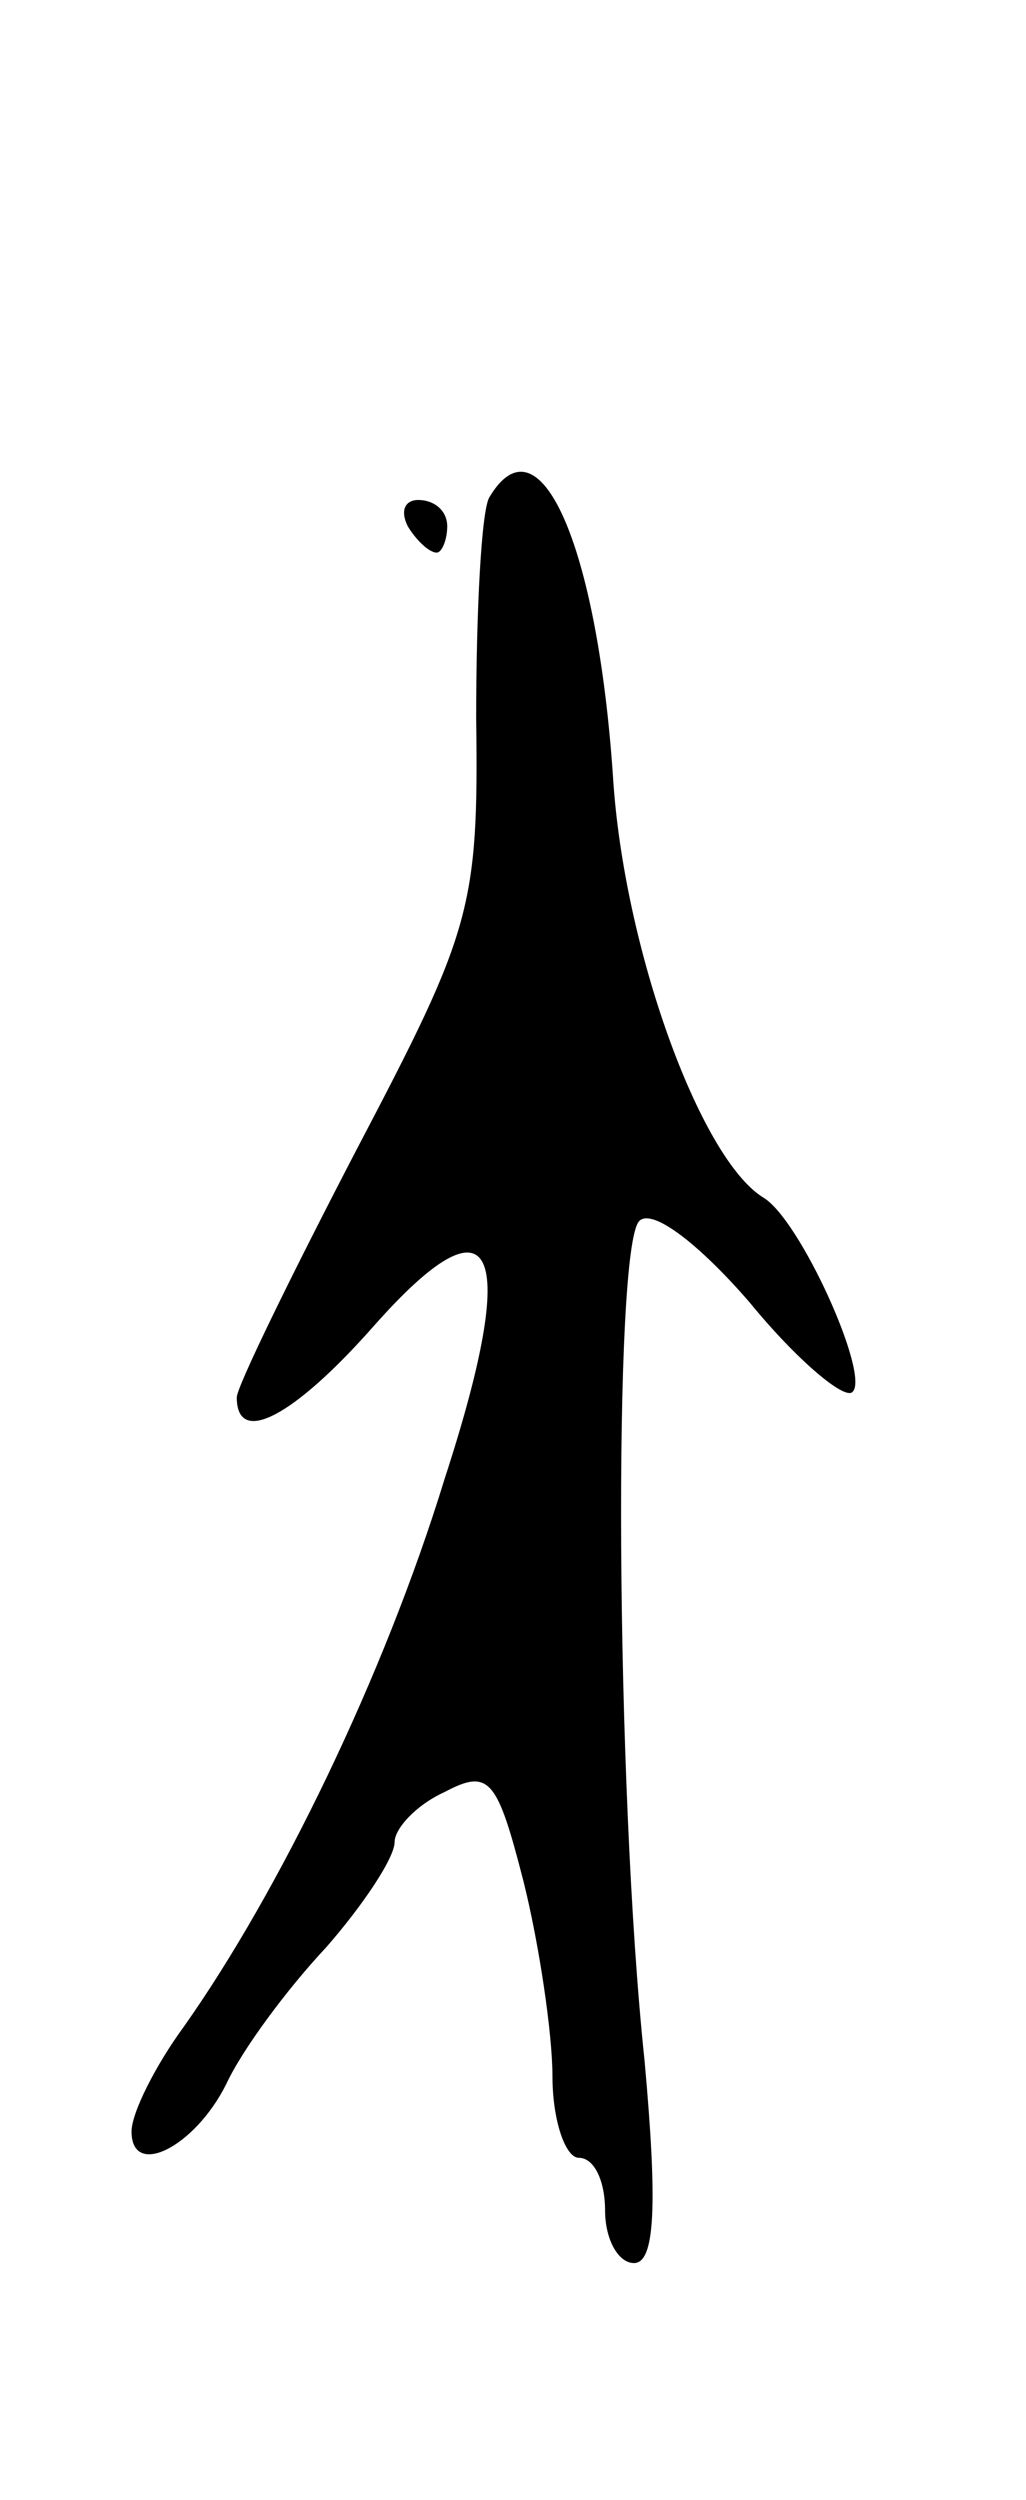 <svg version="1.0" xmlns="http://www.w3.org/2000/svg"
 width="39pt" height="95pt" viewBox="0 0 39 95"
 preserveAspectRatio="xMidYMid meet">
<g transform="translate(0,95) scale(0.1,-0.1)"
fill="#000000" stroke="none">
<path d="M186 761 c-3 -5 -5 -43 -5 -84 1 -72 -2 -81 -45 -163 -25 -48 -46
-91 -46 -95 0 -19 22 -7 52 27 46 52 56 31 27 -58 -23 -75 -63 -157 -99 -208
-11 -15 -20 -33 -20 -40 0 -18 24 -6 36 18 6 13 23 36 38 52 14 16 26 34 26
40 0 5 8 14 19 19 17 9 20 5 30 -34 6 -24 11 -58 11 -74 0 -17 5 -31 10 -31 6
0 10 -9 10 -20 0 -11 5 -20 11 -20 8 0 9 22 4 77 -11 104 -12 309 -2 319 5 5
23 -9 42 -31 18 -22 36 -37 39 -34 7 6 -20 66 -34 74 -24 15 -53 95 -57 160
-6 88 -28 138 -47 106z"/>
<path d="M155 750 c3 -5 8 -10 11 -10 2 0 4 5 4 10 0 6 -5 10 -11 10 -5 0 -7
-4 -4 -10z"/>
</g>
</svg>
